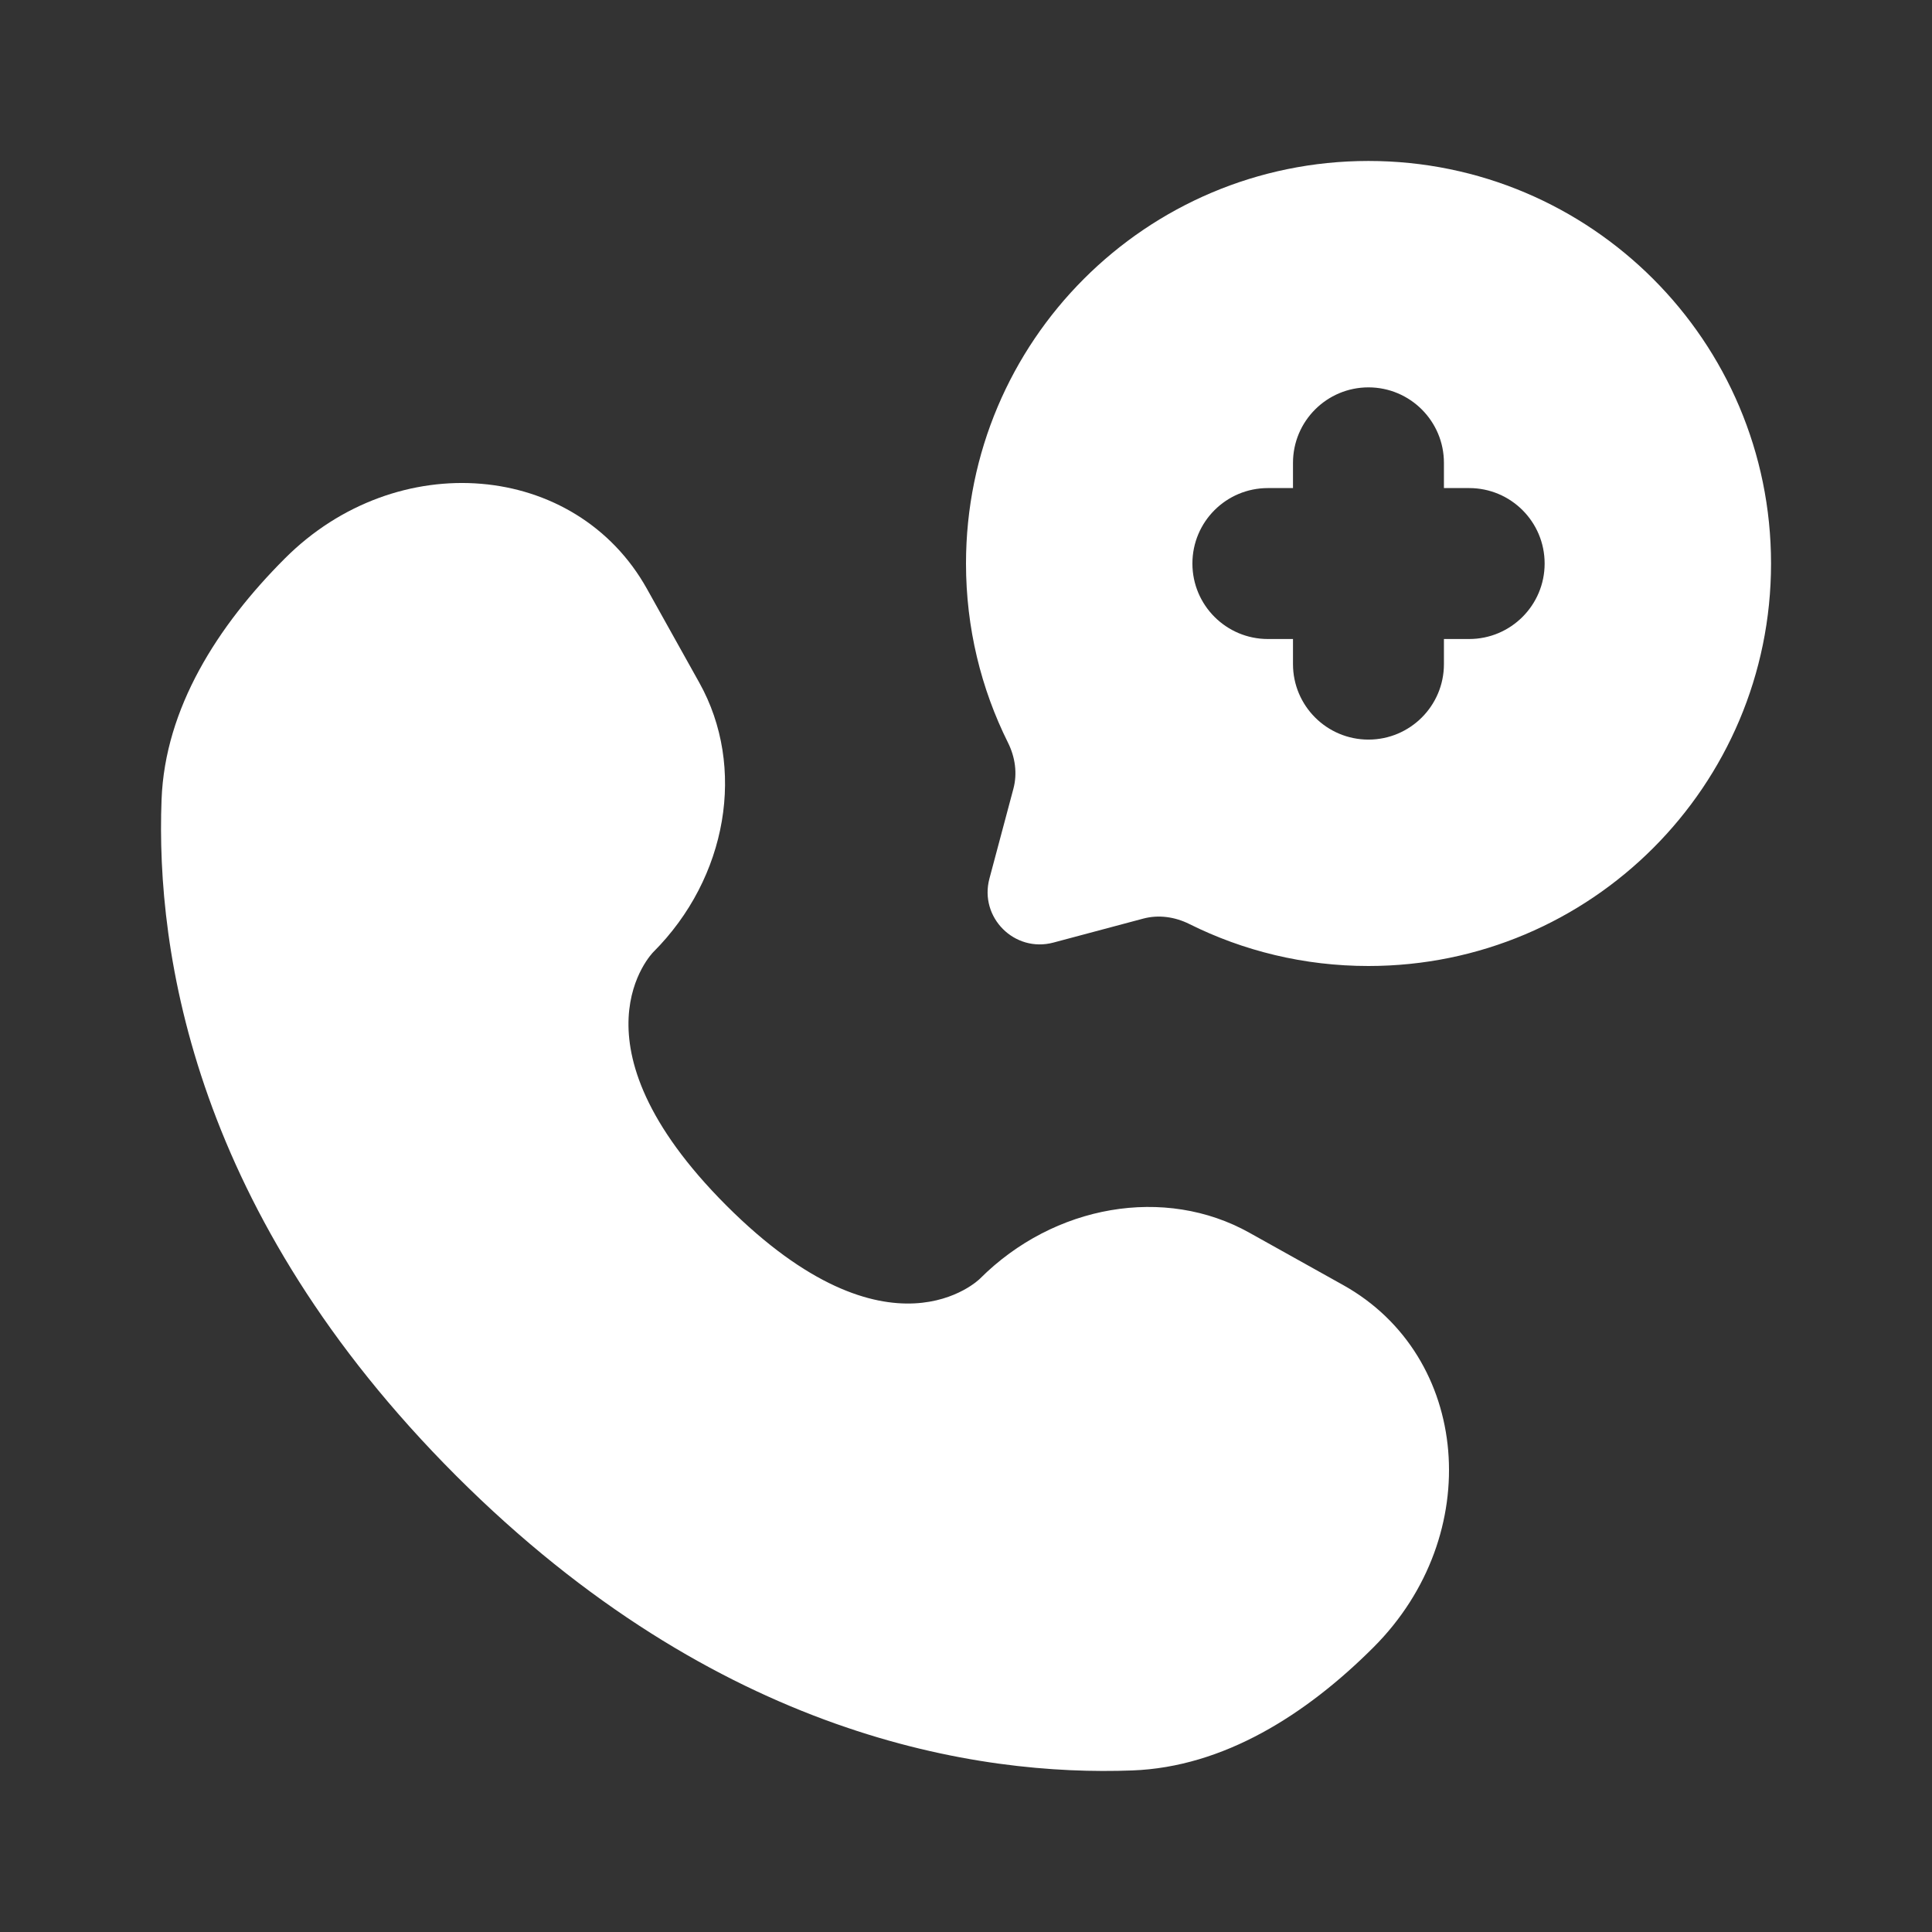 <svg width="16" height="16" viewBox="0 0 16 16" fill="none" xmlns="http://www.w3.org/2000/svg">
<rect x="0" y="0" width="16" height="16" fill="#333333" stroke="none"/>
<path fill-rule="evenodd" clip-rule="evenodd" d="M14.667 4.667C14.667 6.508 13.174 8 11.333 8C10.8 8 10.296 7.875 9.849 7.652C9.73 7.593 9.595 7.573 9.466 7.608L8.724 7.806C8.402 7.892 8.108 7.598 8.194 7.276L8.392 6.534C8.427 6.405 8.407 6.27 8.348 6.151C8.125 5.704 8 5.2 8 4.667C8 2.826 9.492 1.333 11.333 1.333C13.174 1.333 14.667 2.826 14.667 4.667ZM11.333 3.208C11.678 3.208 11.958 3.488 11.958 3.833V4.042H12.167C12.512 4.042 12.792 4.321 12.792 4.667C12.792 5.012 12.512 5.292 12.167 5.292H11.958V5.5C11.958 5.845 11.678 6.125 11.333 6.125C10.988 6.125 10.708 5.845 10.708 5.5V5.292H10.5C10.155 5.292 9.875 5.012 9.875 4.667C9.875 4.321 10.155 4.042 10.5 4.042H10.708V3.833C10.708 3.488 10.988 3.208 11.333 3.208Z" fill="white"/>
<path d="M5.358 4.877L5.791 5.653C6.182 6.352 6.025 7.27 5.41 7.885C5.41 7.885 4.664 8.631 6.016 9.984C7.368 11.336 8.115 10.59 8.115 10.59C8.73 9.975 9.648 9.818 10.347 10.209L11.123 10.642C12.179 11.231 12.304 12.713 11.375 13.642C10.817 14.2 10.134 14.634 9.378 14.662C8.106 14.71 5.946 14.389 3.778 12.222C1.611 10.055 1.289 7.894 1.338 6.622C1.366 5.866 1.801 5.183 2.359 4.625C3.287 3.696 4.769 3.821 5.358 4.877Z" fill="white"/>
</svg>
